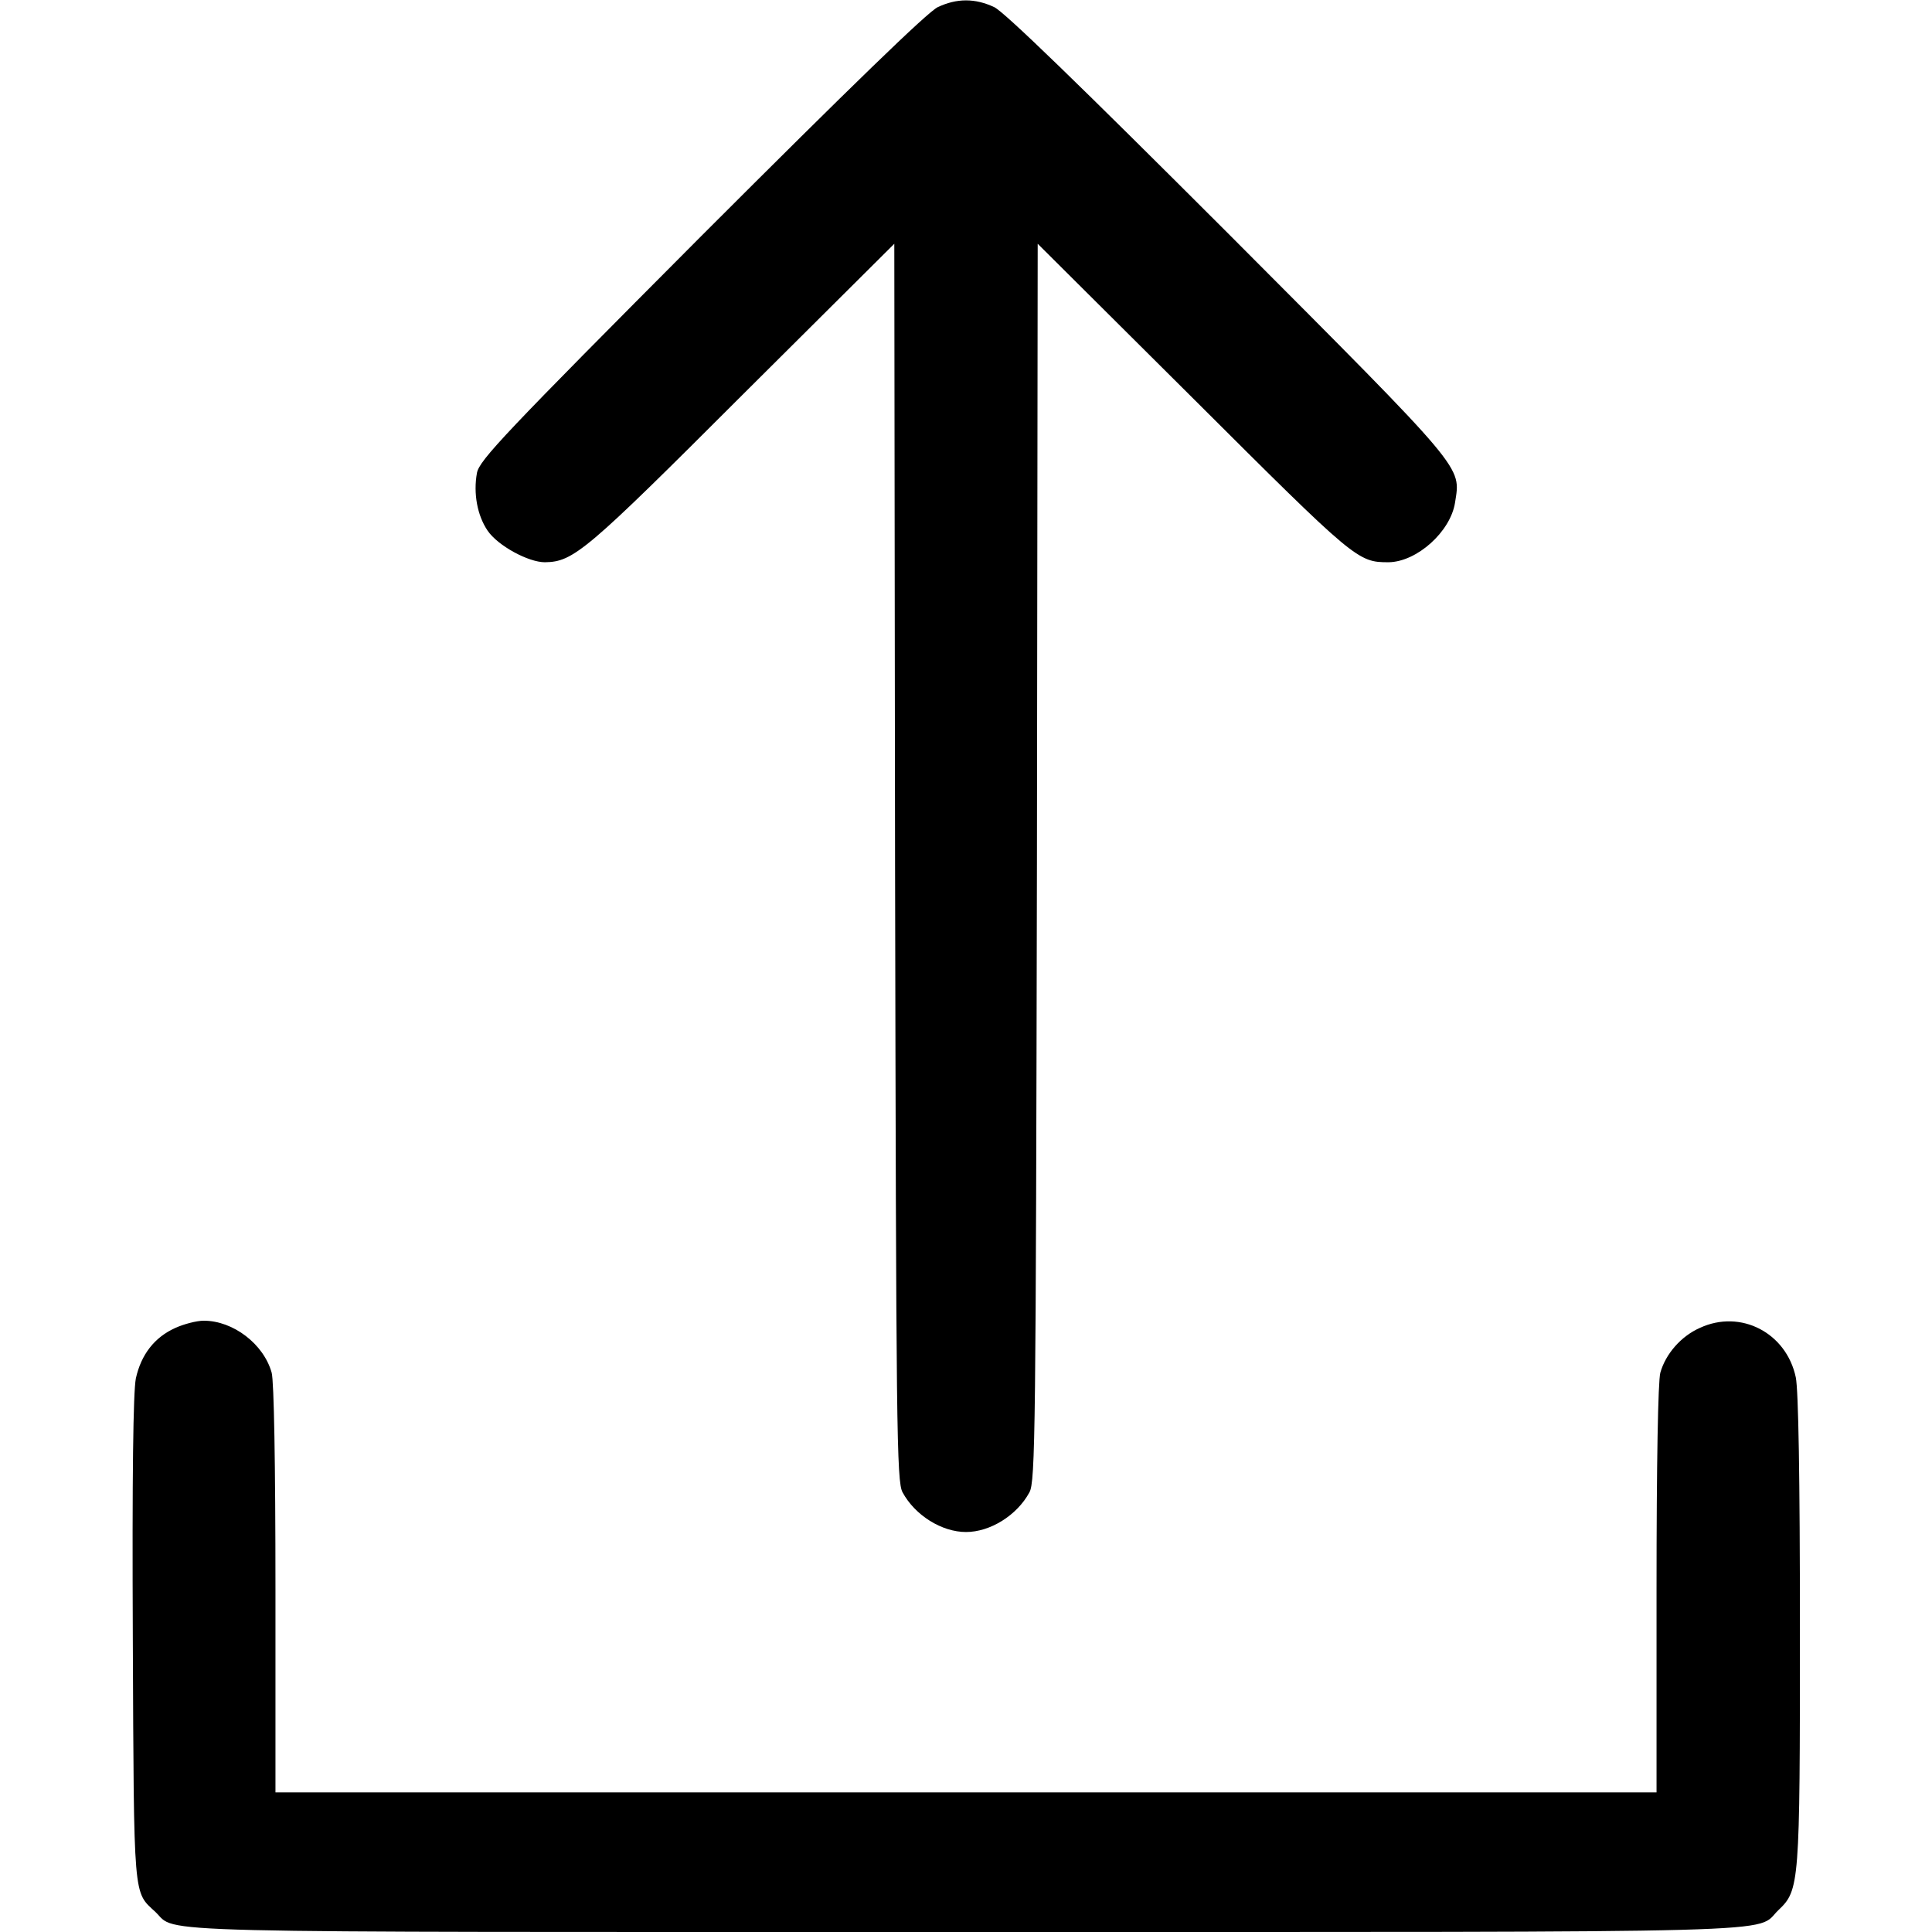 <?xml version="1.0" standalone="no"?>
<!DOCTYPE svg PUBLIC "-//W3C//DTD SVG 20010904//EN"
 "http://www.w3.org/TR/2001/REC-SVG-20010904/DTD/svg10.dtd">
<svg version="1.0" xmlns="http://www.w3.org/2000/svg"
 width="512pt" height="512pt" viewBox="0 0 512 512"
 preserveAspectRatio="xMidYMid meet">

<g transform="translate(0,512) scale(0.1,-0.1)"
fill="#000000" stroke="none">
<path d="M2485 5101 c-27 -13 -228 -208 -627 -607 -521 -523 -587 -593 -594
-627 -10 -55 1 -113 28 -153 27 -40 108 -84 152 -84 76 1 109 29 523 443 l403
401 2 -1639 c3 -1504 4 -1642 20 -1670 33 -61 104 -105 168 -105 64 0 135 44
168 105 16 28 17 166 20 1669 l2 1640 413 -411 c430 -429 435 -433 517 -433
75 1 164 81 176 158 15 98 34 76 -599 711 -395 395 -595 589 -622 602 -51 24
-99 24 -150 0z"/>
<path d="M465 1601 c-56 -25 -91 -71 -105 -134 -7 -37 -10 -253 -8 -693 3
-696 1 -666 60 -721 60 -57 -82 -53 2148 -53 2248 0 2088 -4 2153 58 56 53 57
68 57 743 0 408 -4 635 -11 669 -25 118 -146 181 -254 131 -50 -22 -91 -69
-105 -119 -6 -23 -10 -236 -10 -574 l0 -538 -1830 0 -1830 0 0 538 c0 338 -4
551 -10 574 -21 76 -102 138 -180 138 -19 0 -53 -9 -75 -19z"/>
</g>
</svg>
